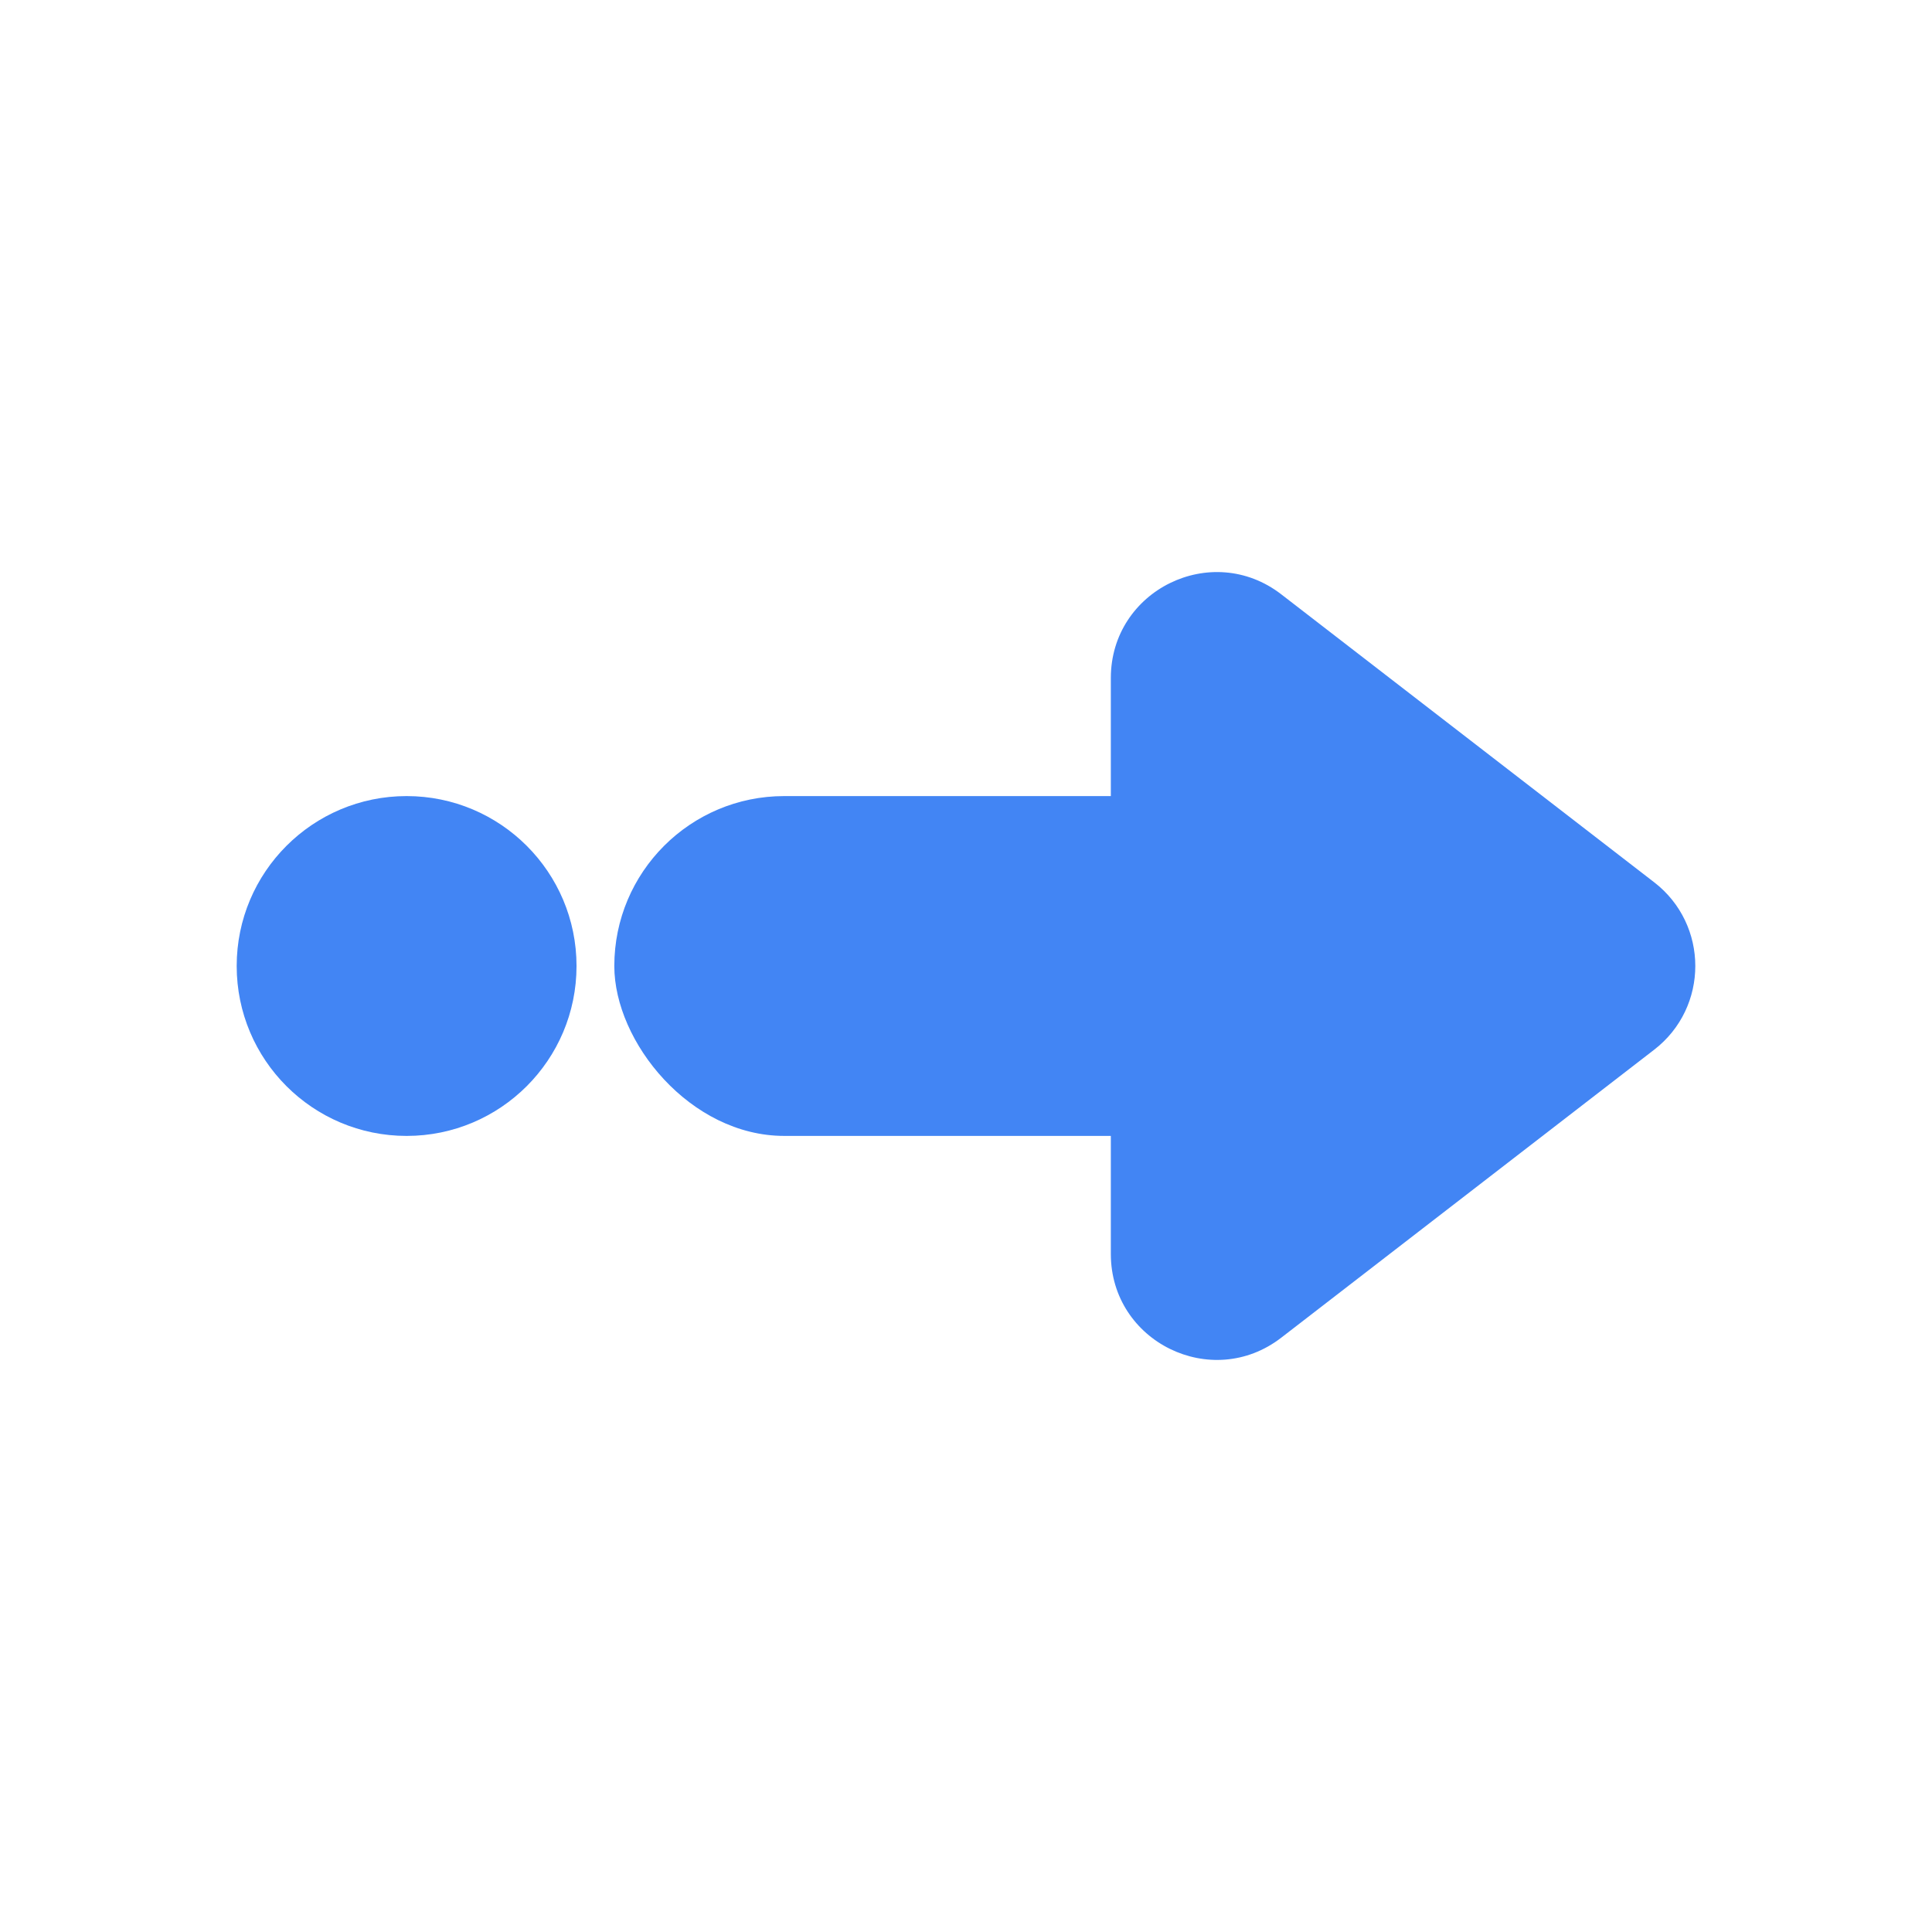 <?xml version="1.0" encoding="UTF-8"?><svg id="Layer_1" xmlns="http://www.w3.org/2000/svg" viewBox="0 0 2000 2000"><rect x="635.93" y="824.1" width="689.91" height="351.79" rx="175.9" ry="175.9" fill="#4285f4"/><path d="m1712.4,913.34l-386.05-298.11c-71.98-55.58-176.42-4.28-176.42,86.66v596.22c0,90.94,104.44,142.24,176.42,86.66l386.05-298.11c56.76-43.83,56.76-129.49,0-173.33Z" fill="#4285f4"/><circle cx="420.92" cy="1000" r="175.9" fill="#4285f4"/></svg>
